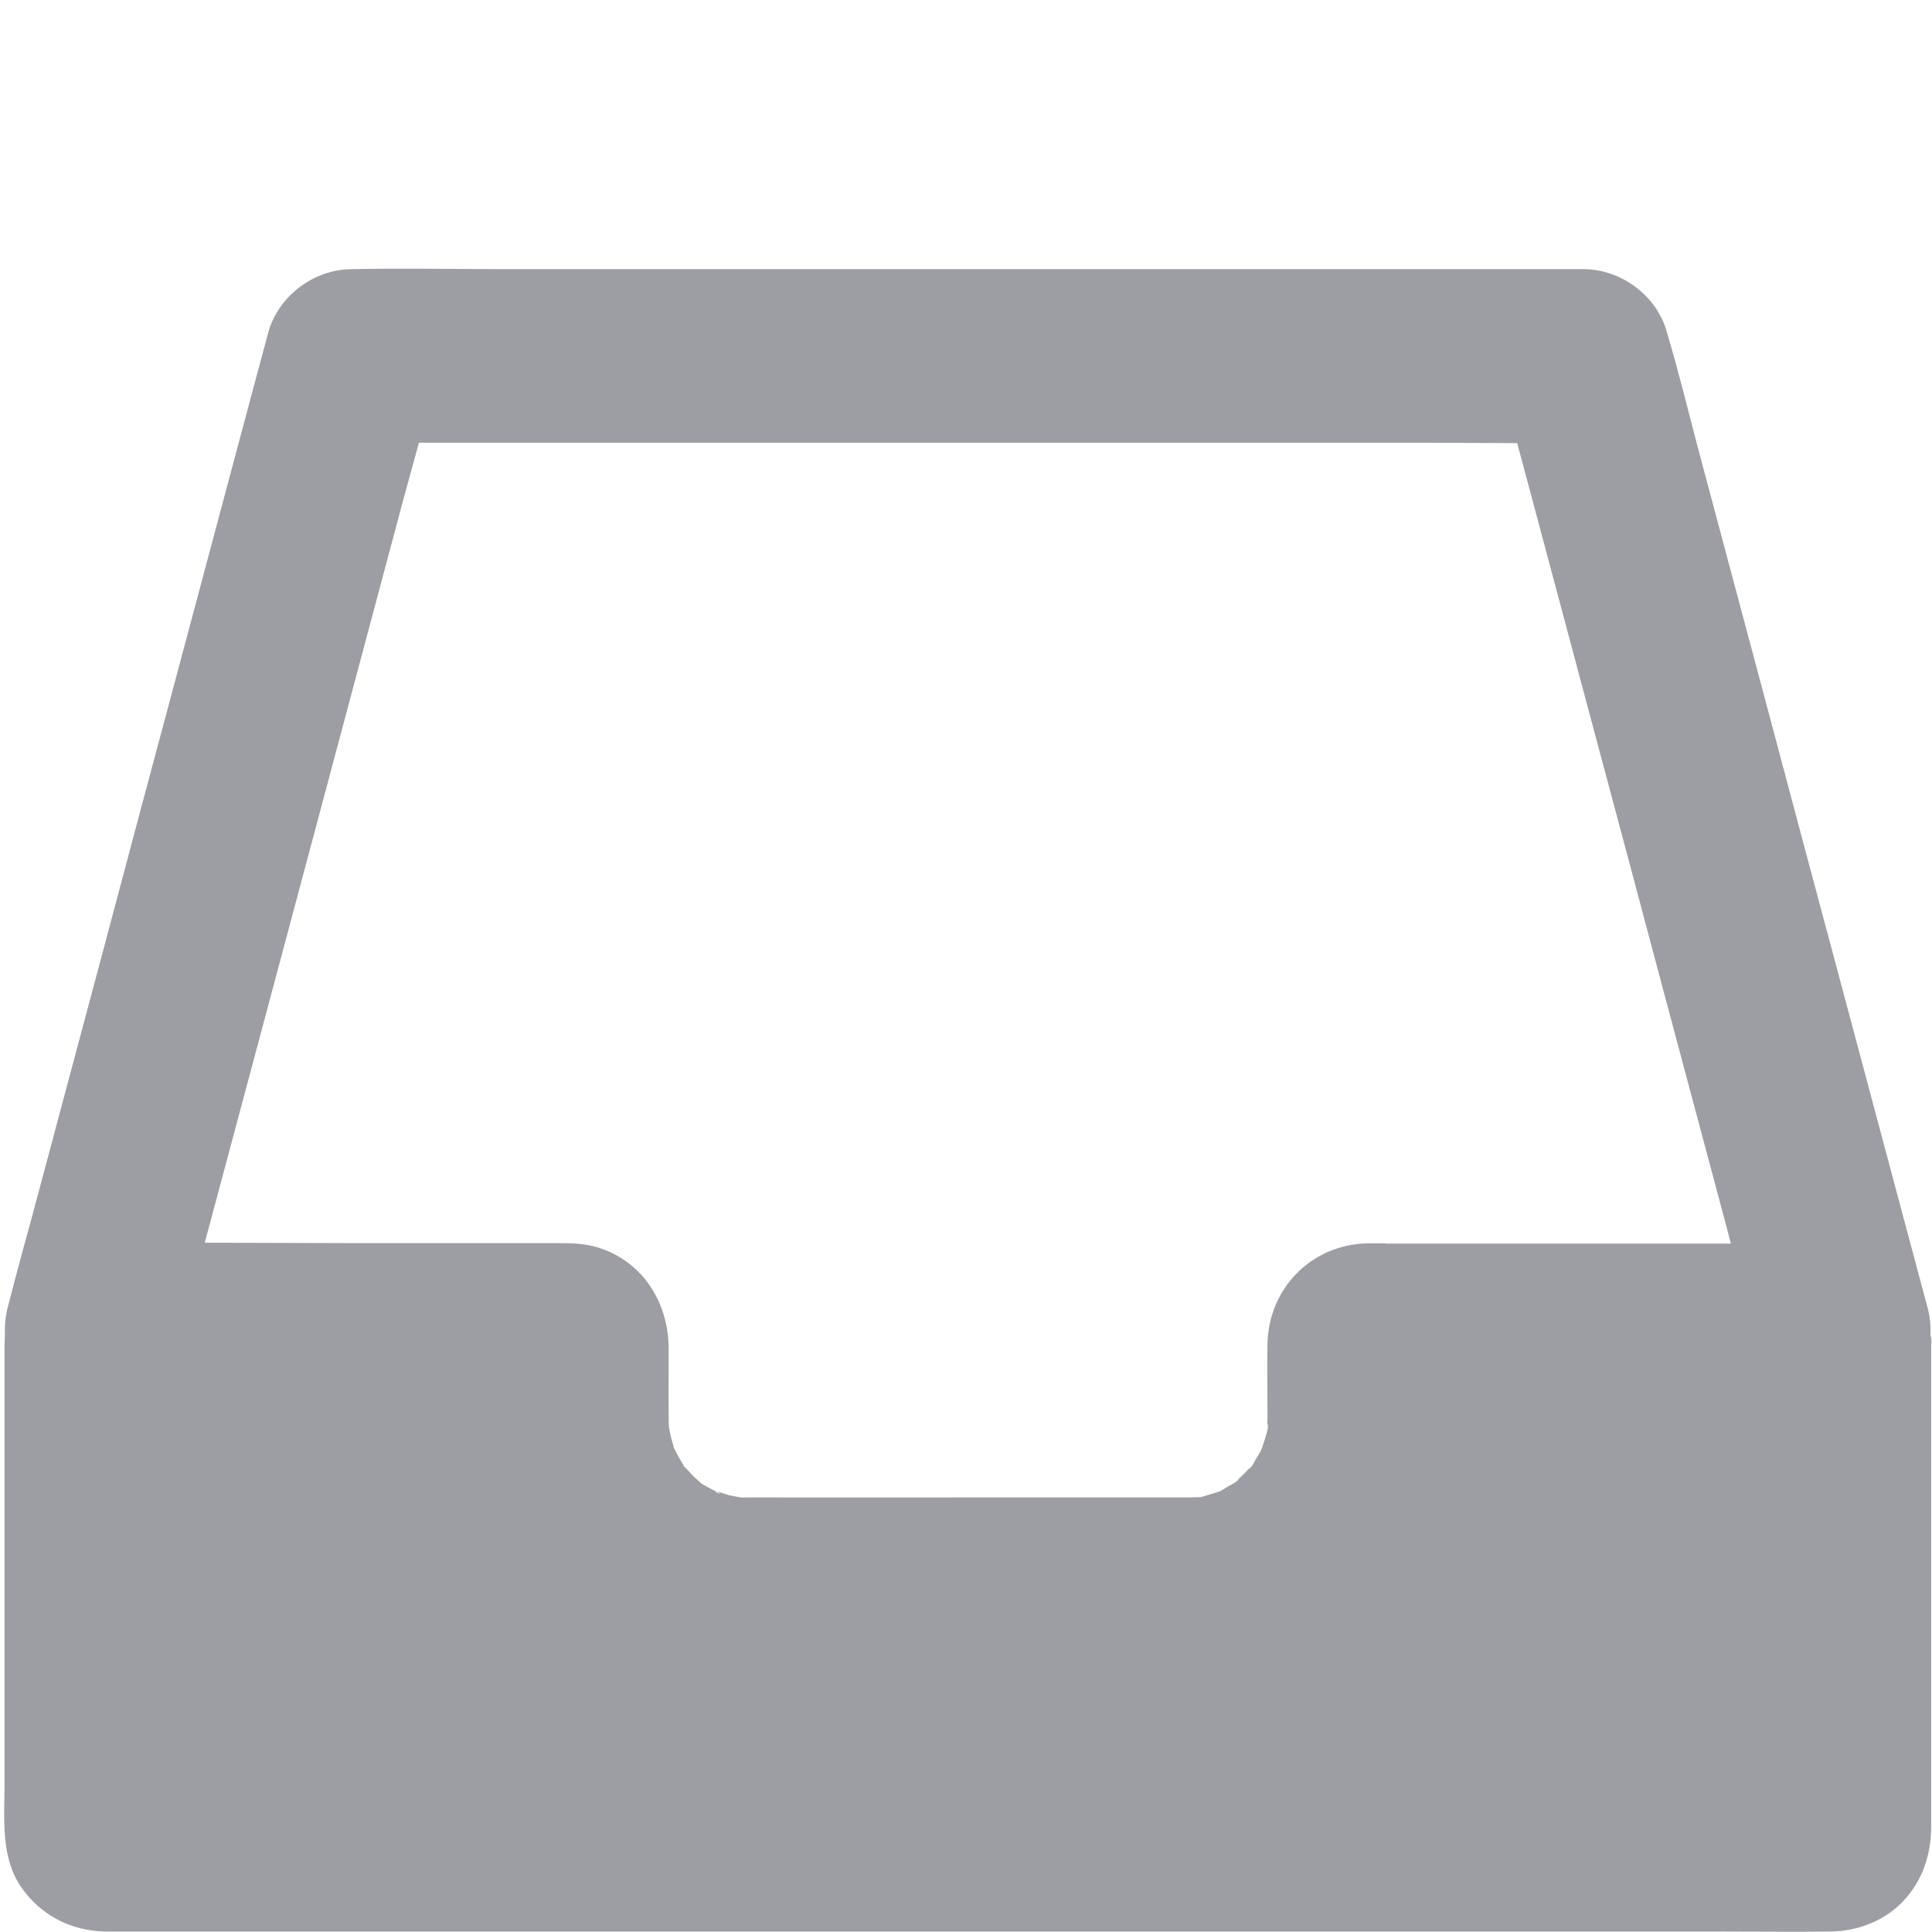 <svg xmlns="http://www.w3.org/2000/svg" xmlns:xlink="http://www.w3.org/1999/xlink" width="500" zoomAndPan="magnify" viewBox="0 0 375 375" height="500" preserveAspectRatio="xMidYMid meet" version="1.0"><defs><clipPath id="1860dc8f06"><path d="M 0 52.031 L 375 52.031 L 375 375 L 0 375 Z M 0 52.031 " clip-rule="nonzero"/></clipPath></defs><g clip-path="url(#1860dc8f06)"><path fill="#9d9ea4" d="M 374.883 260.281 C 374.883 259.902 374.801 259.484 374.715 259.102 C 374.715 258.977 374.715 258.852 374.715 258.723 C 374.758 257.082 374.59 255.441 374.125 253.754 C 372.441 247.48 370.758 241.164 369.074 234.887 C 365.07 219.855 361.027 204.82 357.027 189.785 C 352.145 171.551 347.258 153.312 342.414 135.035 C 338.203 119.328 334.035 103.621 329.824 87.91 C 327.801 80.289 325.949 72.539 323.676 64.961 C 323.633 64.832 323.633 64.707 323.59 64.625 C 321.695 57.465 314.703 52.242 307.336 52.242 L 97.82 52.242 C 88.133 52.242 78.406 52.031 68.719 52.242 C 68.594 52.242 68.426 52.242 68.297 52.242 C 60.93 52.242 53.98 57.465 52.043 64.625 L 46.988 83.488 C 42.988 98.523 38.945 113.559 34.945 128.594 C 30.059 146.828 25.172 165.062 20.332 183.34 C 16.117 199.051 11.949 214.758 7.738 230.465 C 5.719 238.133 3.527 245.754 1.59 253.418 C 1.547 253.543 1.547 253.629 1.504 253.754 C 1.043 255.48 0.875 257.336 0.957 259.188 C 0.875 260.535 0.875 261.883 0.875 263.273 L 0.875 346.406 C 0.875 353.059 0.117 360.301 3.992 366.113 C 7.738 371.672 13.719 374.789 20.414 374.914 C 21.09 374.914 21.762 374.914 22.438 374.914 L 334.75 374.914 C 341.574 374.914 348.395 375 355.176 374.914 C 360.438 374.875 365.66 372.938 369.367 369.062 C 373.199 365.02 374.844 359.922 374.844 354.449 L 374.844 260.703 C 374.883 260.578 374.883 260.41 374.883 260.281 Z M 269.18 241.332 C 267.914 241.332 266.609 241.332 265.348 241.332 C 254.566 241.586 246.227 250.051 246.016 260.832 C 245.934 265.211 246.016 269.633 246.016 274.012 C 246.016 274.477 246.016 274.98 246.016 275.445 C 246.016 275.906 245.977 276.414 245.977 276.918 C 245.934 278.645 246.016 276.328 246.102 276.414 C 246.395 276.707 245.512 279.316 245.387 279.738 C 245.258 280.117 245.176 280.453 245.047 280.793 C 245.008 280.961 244.922 281.129 244.836 281.297 C 244.797 281.422 244.754 281.551 244.711 281.633 C 244.375 282.223 243.953 282.941 243.867 283.023 C 243.699 283.32 242.816 285.086 242.48 285.086 C 242.691 284.793 242.898 284.539 243.109 284.246 C 242.898 284.539 242.648 284.793 242.395 285.086 C 242.016 285.508 241.637 285.887 241.258 286.266 C 241.004 286.52 240.711 286.773 240.457 287.023 C 240.332 287.152 240.164 287.277 240.035 287.402 C 239.32 287.992 239.488 287.867 240.457 287.109 C 240.457 287.445 238.688 288.332 238.395 288.5 C 238.27 288.582 237.551 289.004 237.004 289.34 C 237.09 289.301 237.129 289.301 237.215 289.258 C 237.129 289.301 237.047 289.301 237.004 289.34 C 237.004 289.34 237.004 289.34 237.047 289.34 C 236.75 289.469 236.5 289.551 236.203 289.637 C 235.656 289.805 235.152 289.973 234.605 290.141 C 234.352 290.227 233.637 290.438 233.004 290.605 C 233.004 290.605 232.836 290.605 232.371 290.605 C 231.867 290.605 231.402 290.648 230.898 290.648 C 230.688 290.648 230.52 290.648 230.352 290.648 C 228.414 290.648 226.434 290.648 224.453 290.648 L 197.418 290.648 C 180.152 290.648 162.926 290.688 145.703 290.648 C 145.324 290.648 144.398 290.688 143.68 290.648 C 143.68 290.648 143.68 290.605 143.641 290.605 L 143.68 290.605 C 143.641 290.605 143.512 290.605 143.219 290.562 C 142.672 290.438 142.121 290.352 141.531 290.227 C 140.734 290.016 139.934 289.637 139.133 289.508 C 139.219 289.551 139.258 289.594 139.344 289.637 C 140.945 290.477 137.996 289.34 139.133 289.551 C 138.879 289.426 138.586 289.301 138.332 289.172 C 138.207 289.09 136.984 288.457 136.184 287.992 C 136.141 287.953 136.059 287.867 135.934 287.742 C 135.512 287.363 135.09 287.023 134.711 286.645 C 134.121 286.055 133.574 285.465 133.027 284.836 C 132.984 284.793 132.984 284.793 132.941 284.75 C 133.027 284.879 133.109 285.004 133.109 285.004 C 132.941 284.918 131.973 283.699 132.898 284.707 C 132.73 284.457 132.48 284.078 132.48 284.078 C 131.891 283.148 131.383 282.184 130.879 281.172 C 130.879 281.172 130.879 281.129 130.836 281.129 C 130.754 280.793 130.625 280.414 130.625 280.328 C 130.371 279.527 130.164 278.688 129.992 277.844 C 129.953 277.676 129.953 277.508 129.91 277.34 C 129.91 277.379 129.91 277.465 129.91 277.508 C 129.867 277.129 129.824 276.832 129.785 276.75 C 129.785 276.832 129.824 277 129.867 277.297 L 129.867 277.34 C 129.867 277 129.824 276.621 129.824 276.621 C 129.785 276.16 129.785 275.695 129.785 275.191 C 129.742 270.727 129.785 266.262 129.785 261.797 C 129.785 252.785 124.688 244.66 115.758 242.047 C 113.105 241.289 110.496 241.289 107.801 241.289 L 68.719 241.289 C 59.074 241.289 49.43 241.207 39.746 241.207 C 43.535 227.012 47.324 212.863 51.117 198.711 C 56 180.477 60.844 162.242 65.73 144.008 C 69.941 128.297 74.109 112.547 78.32 96.84 C 79.289 93.219 80.301 89.723 81.312 85.934 L 277.898 85.934 C 283.414 85.934 288.93 86.016 294.488 86.016 C 295.078 88.164 295.625 90.312 296.215 92.461 C 300.219 107.496 304.258 122.527 308.262 137.562 C 313.145 155.801 318.031 174.035 322.875 192.312 C 327.086 208.02 331.254 223.727 335.465 239.438 C 335.633 240.066 335.805 240.953 335.973 241.375 L 269.18 241.375 Z M 269.18 241.332 " fill-opacity="1" fill-rule="nonzero"/></g></svg>